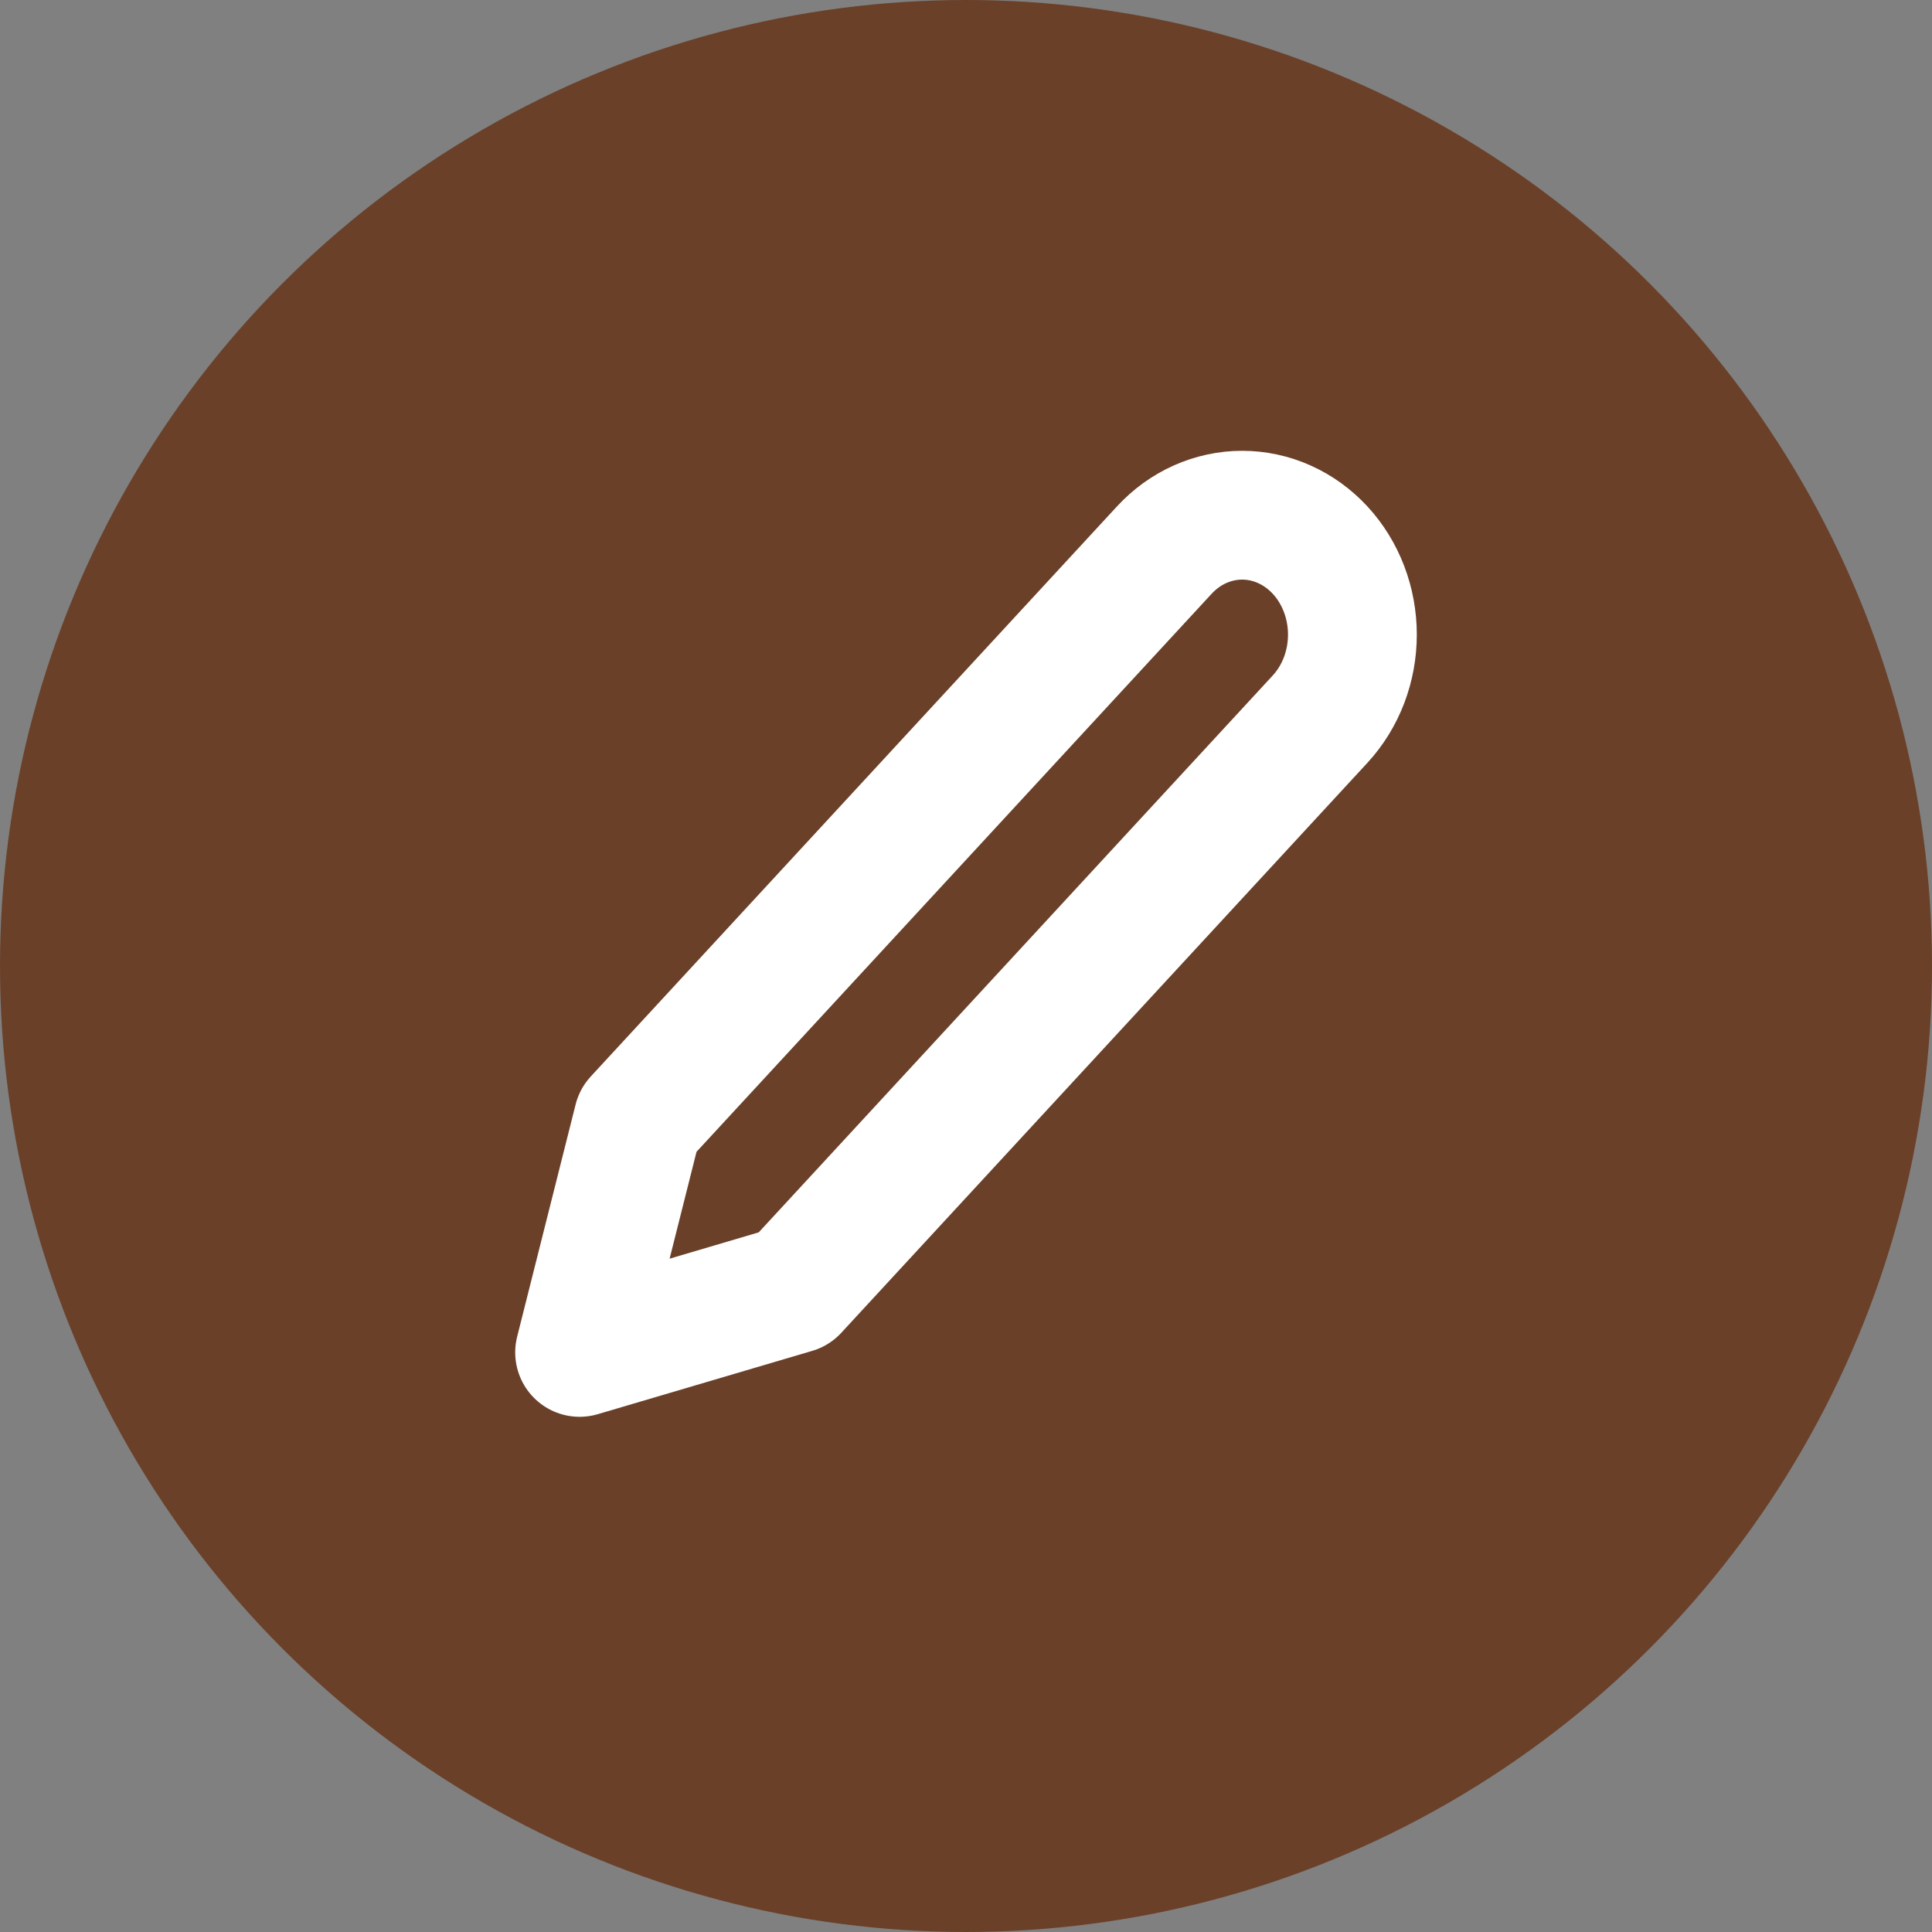 <svg width="30" height="30" viewBox="0 0 30 30" fill="none" xmlns="http://www.w3.org/2000/svg">
<rect x="0" y="0" width="30" height="30" fill="#808080" stroke="none"/>
<circle cx="15" cy="15" r="15" fill="#6A4029"/>
<path d="M18.078 8.543C18.237 8.371 18.425 8.234 18.633 8.141C18.841 8.048 19.064 8 19.288 8C19.513 8 19.736 8.048 19.943 8.141C20.151 8.234 20.34 8.371 20.499 8.543C20.658 8.715 20.784 8.92 20.87 9.145C20.956 9.37 21 9.611 21 9.854C21 10.098 20.956 10.339 20.87 10.564C20.784 10.789 20.658 10.993 20.499 11.166L12.329 20.017L9 21L9.908 17.394L18.078 8.543Z" stroke="white" stroke-width="2" stroke-linecap="round" stroke-linejoin="round"/>
</svg>
